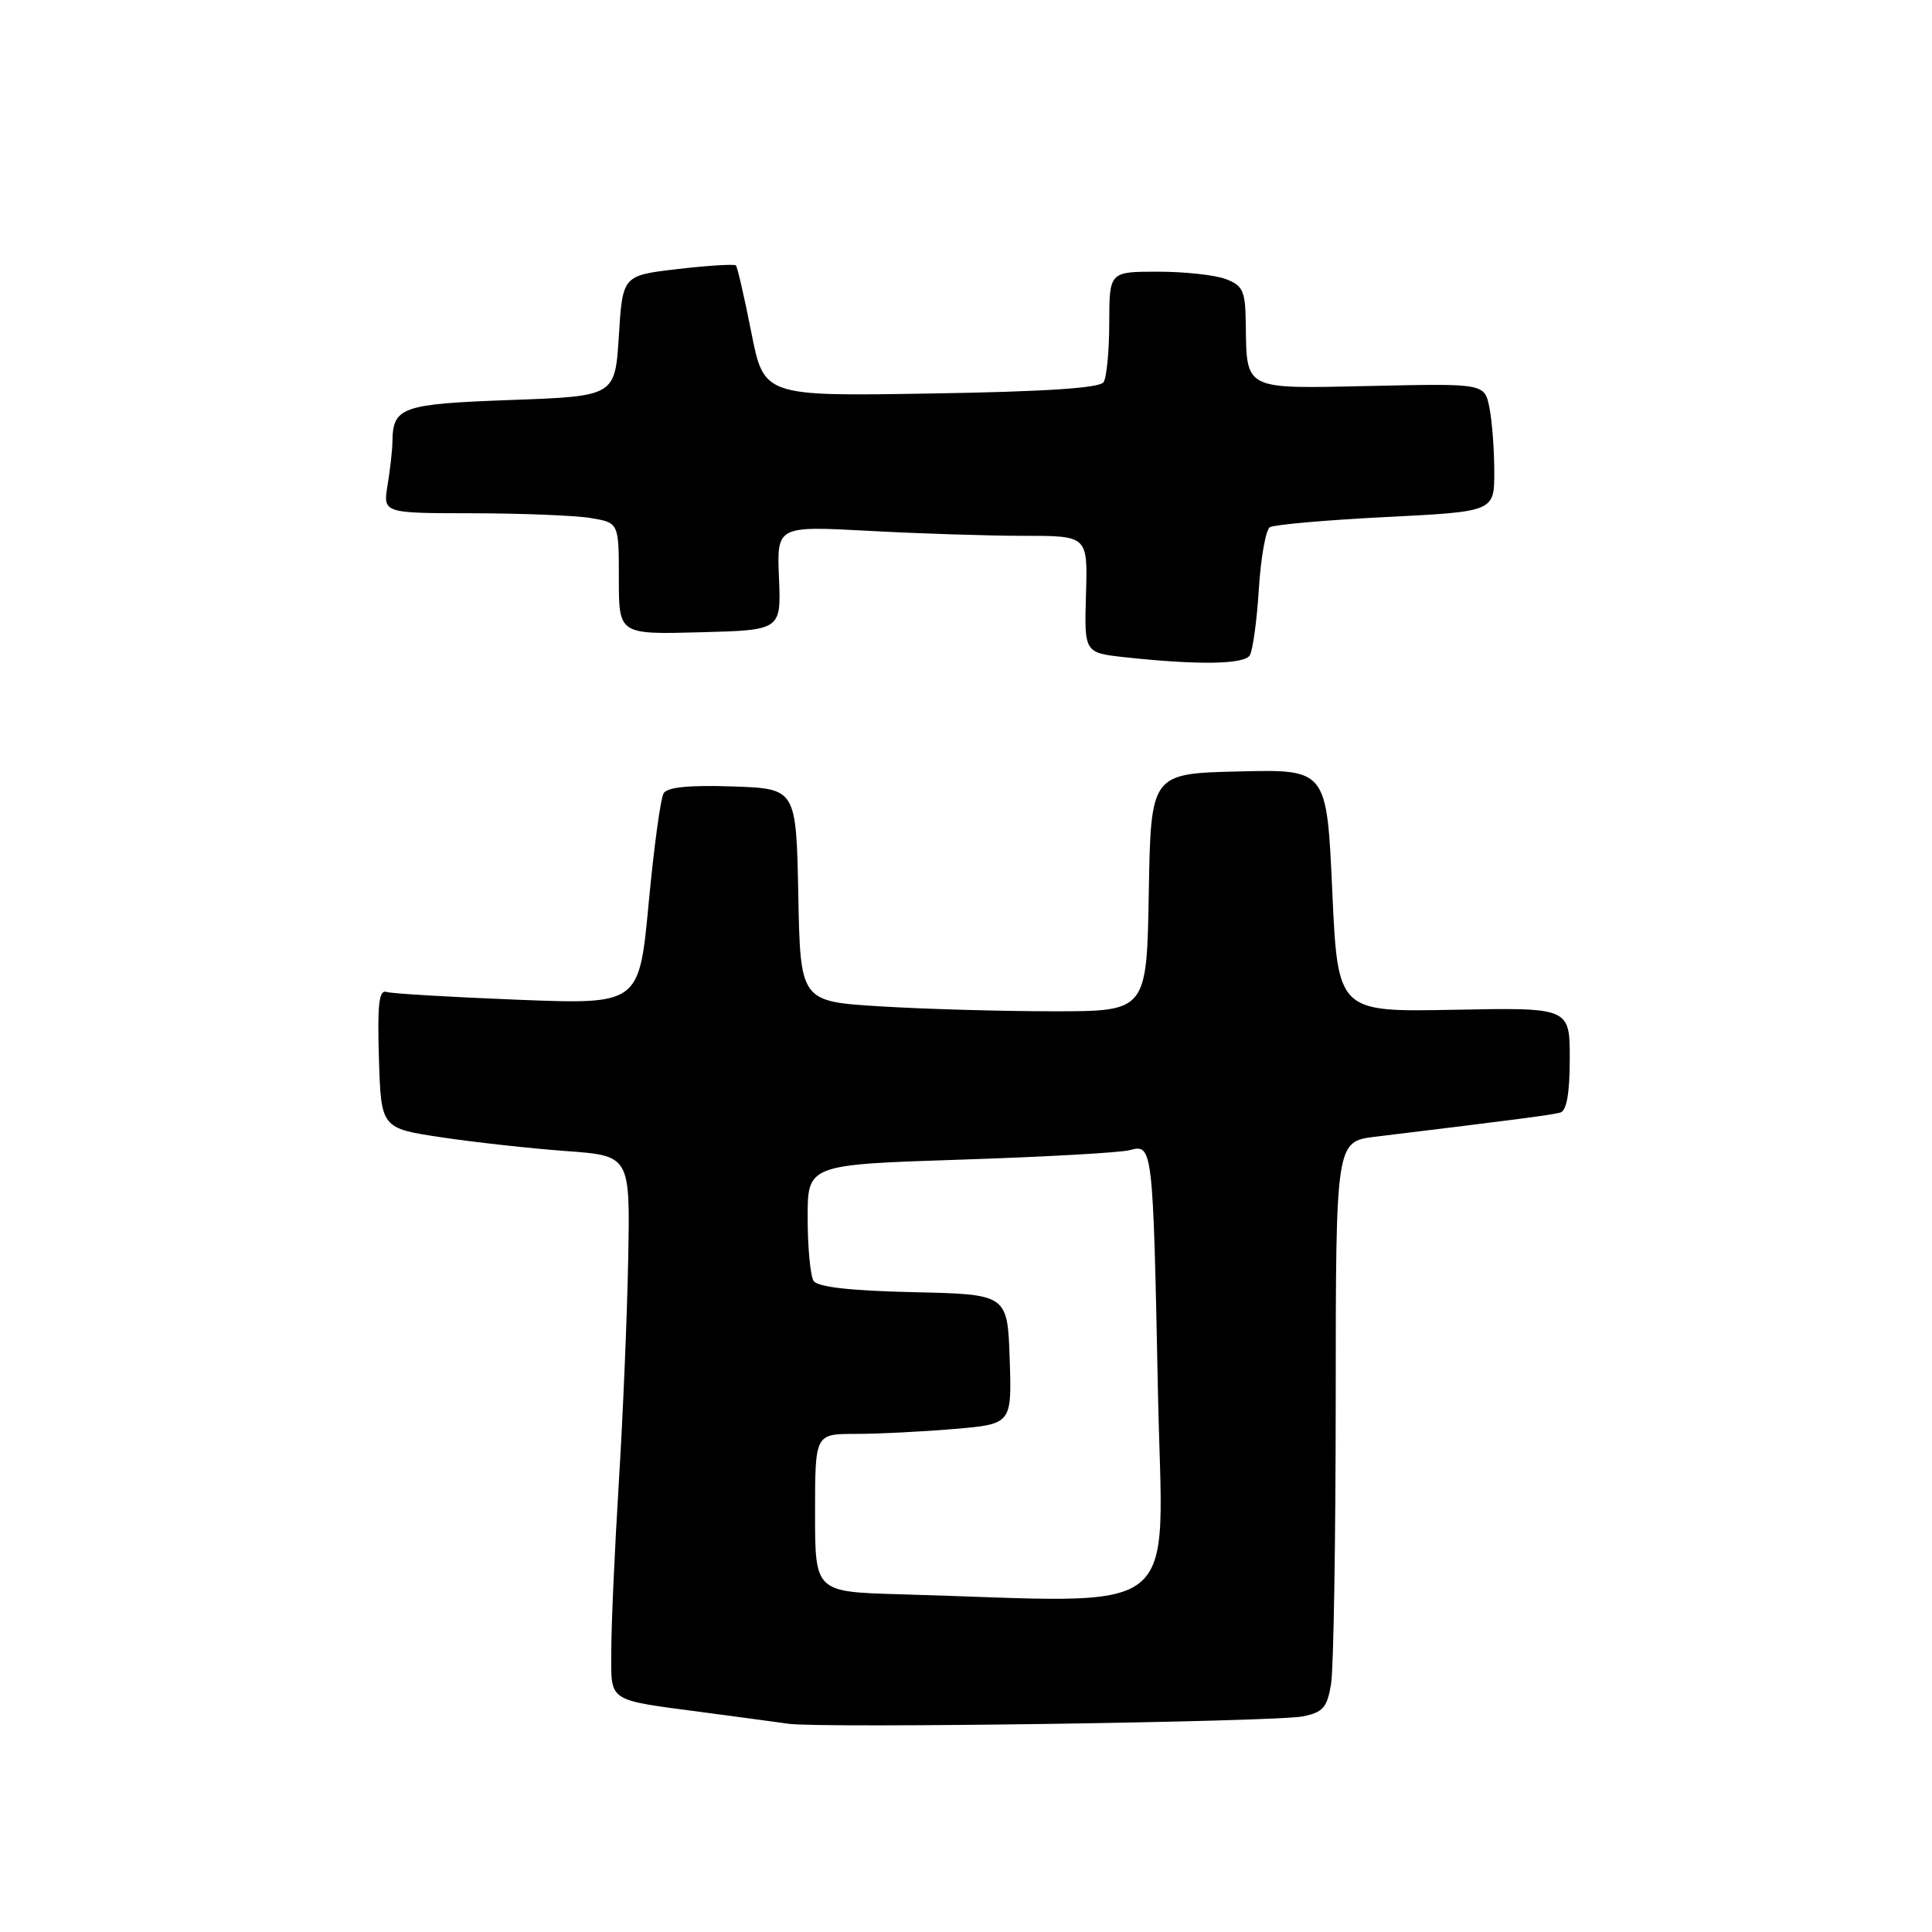 <?xml version="1.0" encoding="UTF-8" standalone="no"?>
<!DOCTYPE svg PUBLIC "-//W3C//DTD SVG 1.1//EN" "http://www.w3.org/Graphics/SVG/1.1/DTD/svg11.dtd" >
<svg xmlns="http://www.w3.org/2000/svg" xmlns:xlink="http://www.w3.org/1999/xlink" version="1.1" viewBox="0 0 256 256">
 <g >
 <path fill="currentColor"
d=" M 172.63 227.43 C 175.30 226.90 175.86 226.26 176.37 223.15 C 176.71 221.14 176.98 204.15 176.99 185.38 C 177.00 151.26 177.00 151.26 182.25 150.62 C 201.17 148.32 205.64 147.73 206.75 147.42 C 207.59 147.18 208.00 144.85 208.00 140.28 C 208.00 133.50 208.00 133.50 192.63 133.80 C 177.26 134.10 177.26 134.10 176.53 118.02 C 175.80 101.94 175.80 101.94 164.15 102.22 C 152.50 102.50 152.50 102.50 152.22 118.25 C 151.95 134.00 151.95 134.00 139.63 134.00 C 132.85 134.00 122.53 133.71 116.68 133.35 C 106.05 132.70 106.05 132.70 105.78 118.60 C 105.50 104.50 105.50 104.50 97.09 104.21 C 91.37 104.01 88.43 104.30 87.94 105.10 C 87.53 105.76 86.64 112.33 85.95 119.70 C 84.69 133.10 84.69 133.10 68.60 132.47 C 59.74 132.12 51.92 131.66 51.21 131.44 C 50.21 131.12 49.99 133.10 50.21 140.27 C 50.50 149.50 50.50 149.50 58.50 150.70 C 62.90 151.36 70.33 152.18 75.00 152.52 C 83.50 153.14 83.50 153.14 83.24 166.82 C 83.10 174.34 82.54 187.71 81.99 196.53 C 81.45 205.34 81.00 215.31 81.00 218.67 C 81.00 225.68 80.21 225.16 93.50 226.93 C 97.90 227.51 102.85 228.18 104.50 228.41 C 108.92 229.02 168.97 228.17 172.63 227.43 Z  M 165.60 86.84 C 166.00 86.19 166.54 82.26 166.80 78.09 C 167.06 73.91 167.72 70.21 168.26 69.86 C 168.80 69.52 175.72 68.91 183.62 68.51 C 198.00 67.79 198.00 67.79 198.00 62.52 C 198.00 59.62 197.71 55.80 197.36 54.03 C 196.71 50.81 196.71 50.81 181.70 51.14 C 164.62 51.51 165.20 51.81 165.07 42.73 C 165.01 38.55 164.68 37.83 162.43 36.98 C 161.02 36.44 156.97 36.00 153.43 36.00 C 147.00 36.00 147.00 36.00 146.98 42.75 C 146.98 46.46 146.64 50.01 146.23 50.64 C 145.73 51.42 138.47 51.90 123.36 52.14 C 101.22 52.51 101.22 52.51 99.55 44.03 C 98.63 39.37 97.71 35.38 97.51 35.17 C 97.30 34.97 93.84 35.18 89.81 35.65 C 82.50 36.50 82.50 36.50 82.00 44.50 C 81.50 52.50 81.50 52.50 67.71 53.00 C 53.21 53.53 52.06 53.93 52.00 58.50 C 51.99 59.60 51.70 62.19 51.36 64.25 C 50.74 68.00 50.74 68.00 62.62 68.01 C 69.15 68.02 76.19 68.30 78.25 68.64 C 82.00 69.26 82.00 69.26 82.00 76.66 C 82.00 84.07 82.00 84.07 92.75 83.78 C 103.50 83.50 103.50 83.50 103.22 76.59 C 102.93 69.69 102.93 69.69 115.12 70.34 C 121.83 70.71 131.10 71.00 135.72 71.00 C 144.13 71.00 144.13 71.00 143.90 78.75 C 143.67 86.50 143.67 86.50 149.08 87.09 C 158.77 88.14 164.85 88.04 165.60 86.84 Z  M 119.25 211.25 C 108.00 210.93 108.00 210.93 108.00 200.47 C 108.00 190.00 108.00 190.00 113.35 190.00 C 116.29 190.00 122.16 189.71 126.39 189.35 C 134.07 188.70 134.07 188.70 133.79 180.10 C 133.50 171.50 133.50 171.50 121.04 171.22 C 112.61 171.03 108.33 170.54 107.80 169.72 C 107.38 169.05 107.02 165.31 107.02 161.41 C 107.00 154.32 107.00 154.32 127.25 153.66 C 138.39 153.30 148.49 152.73 149.70 152.40 C 152.74 151.56 152.78 151.93 153.43 184.25 C 154.04 215.20 157.66 212.34 119.25 211.25 Z "/>
</g>
</svg>